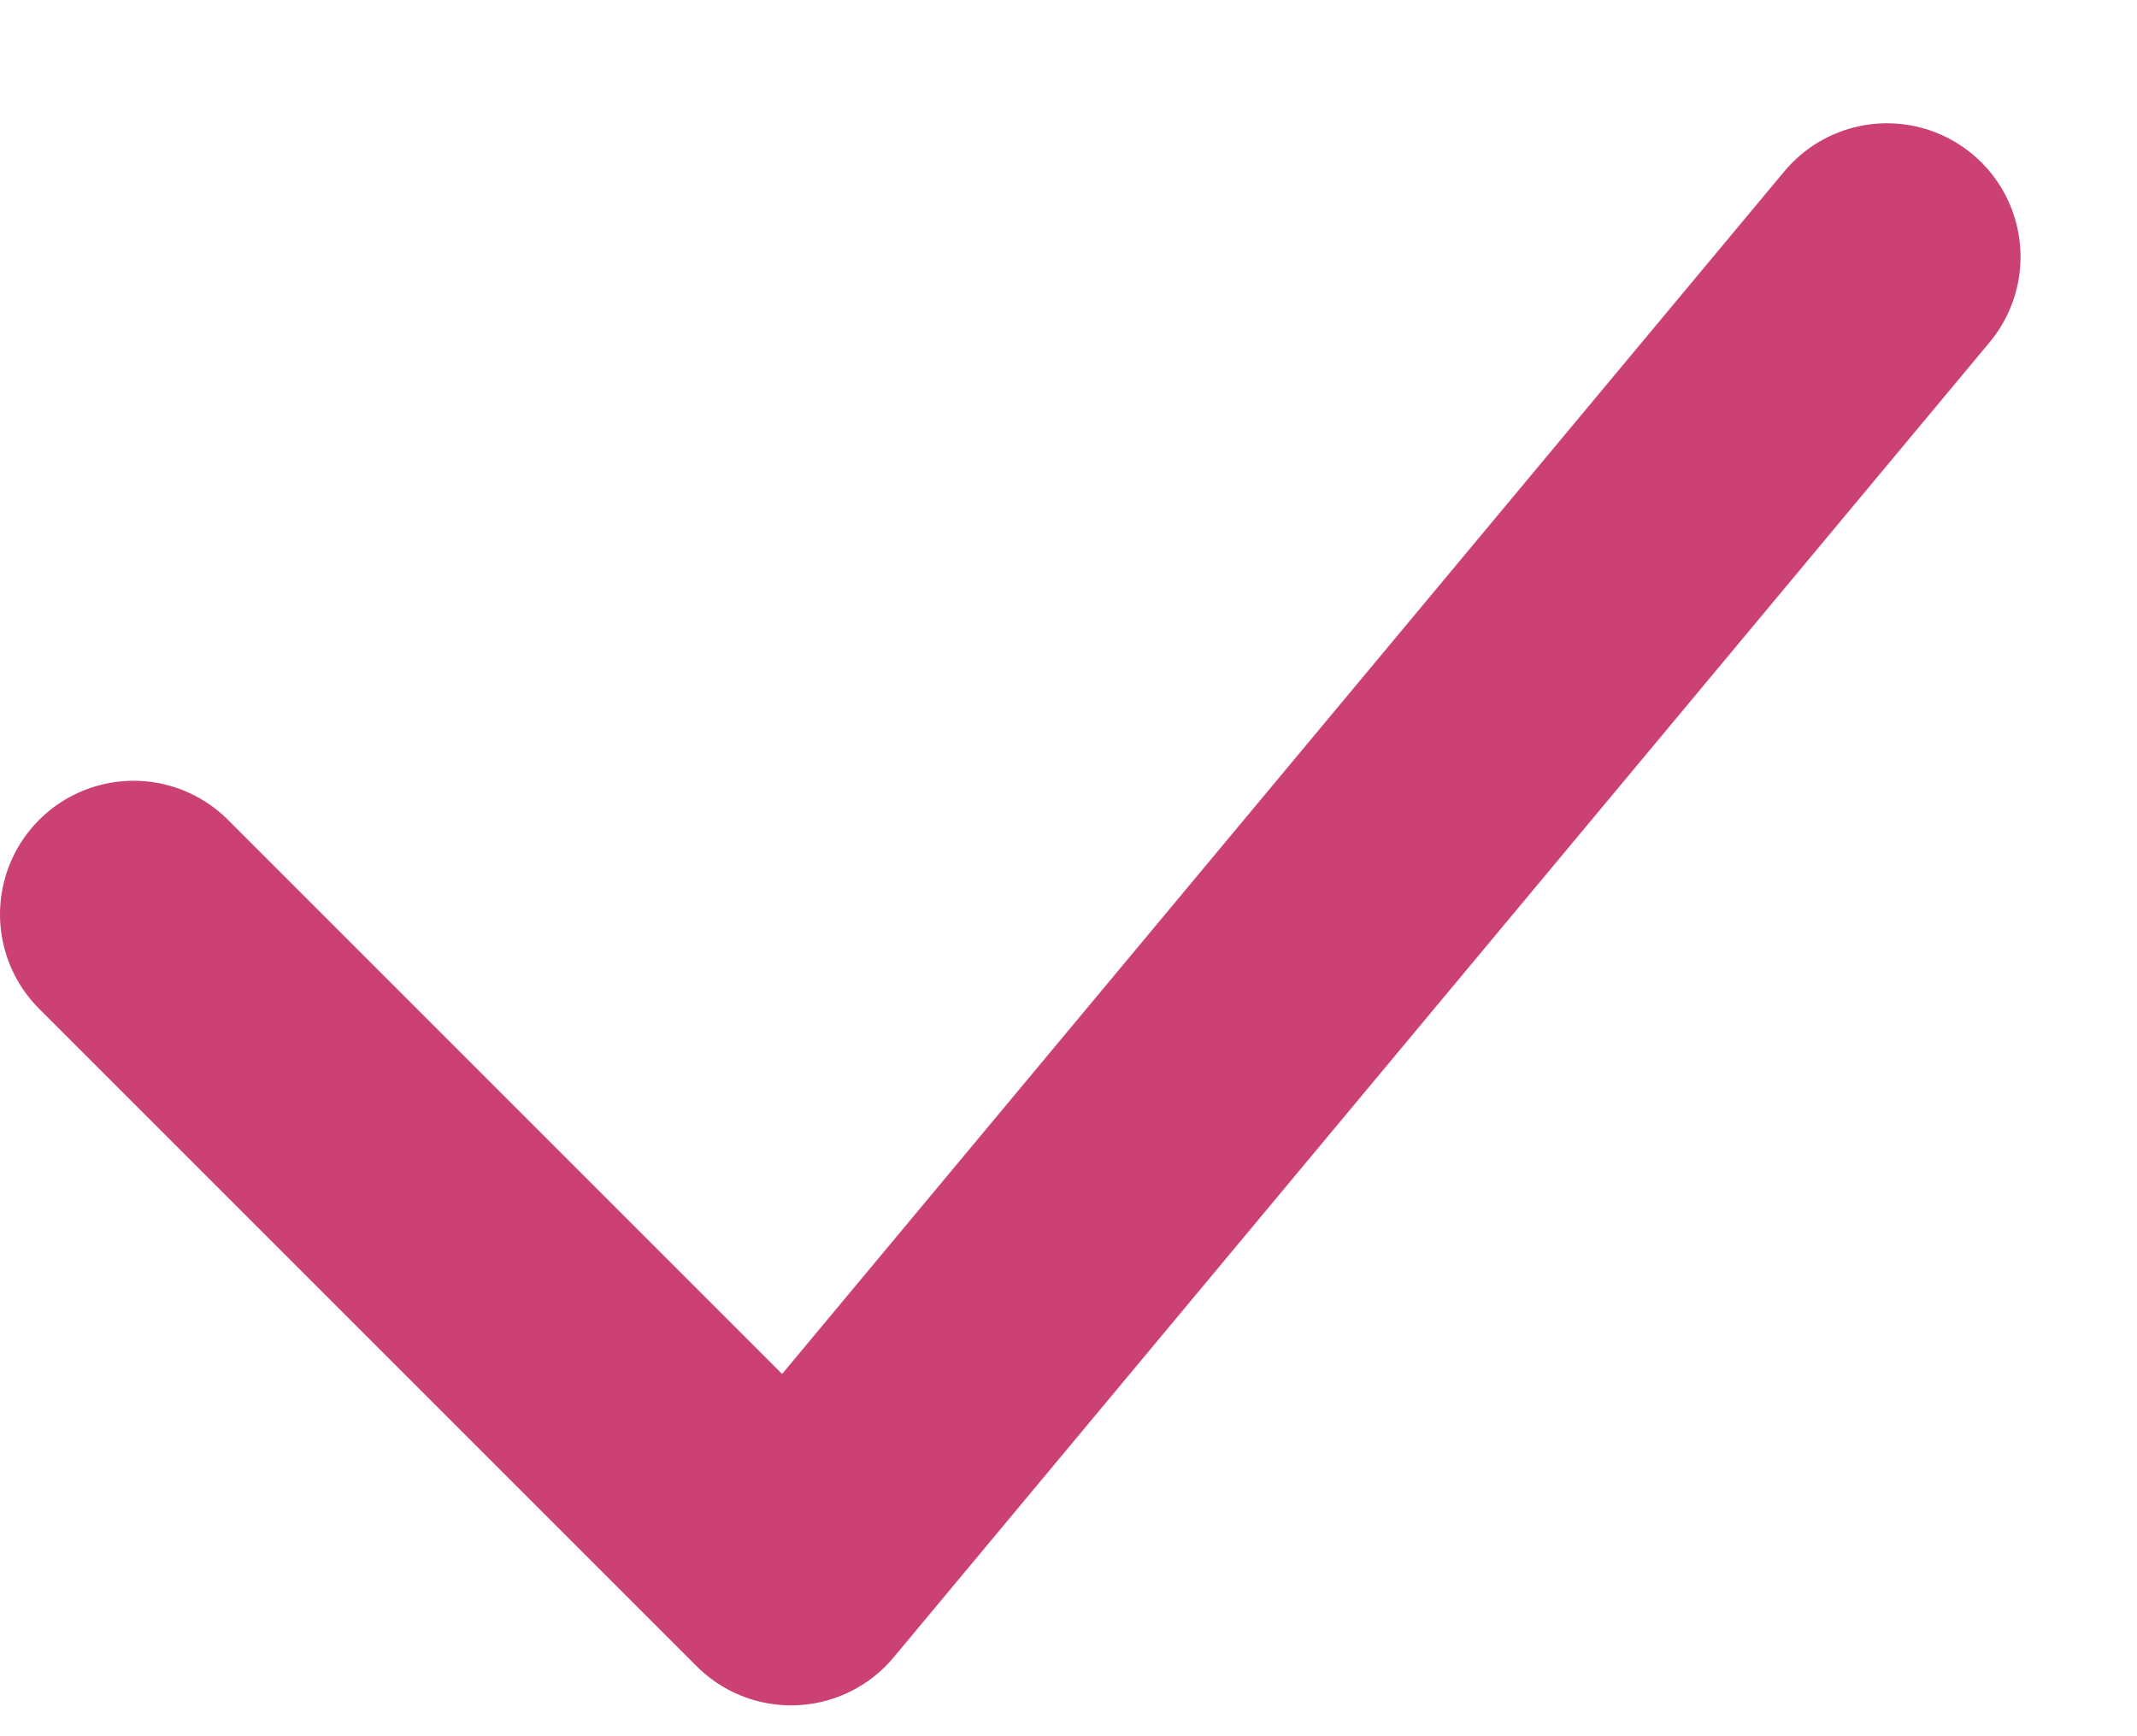 <svg width="16" height="13" viewBox="0 0 16 13" fill="none" xmlns="http://www.w3.org/2000/svg">
<path d="M1 6.846L5.923 11.769L14.128 1.923" stroke="#CC4174" stroke-width="2" stroke-linecap="round" stroke-linejoin="round"/>
</svg>
